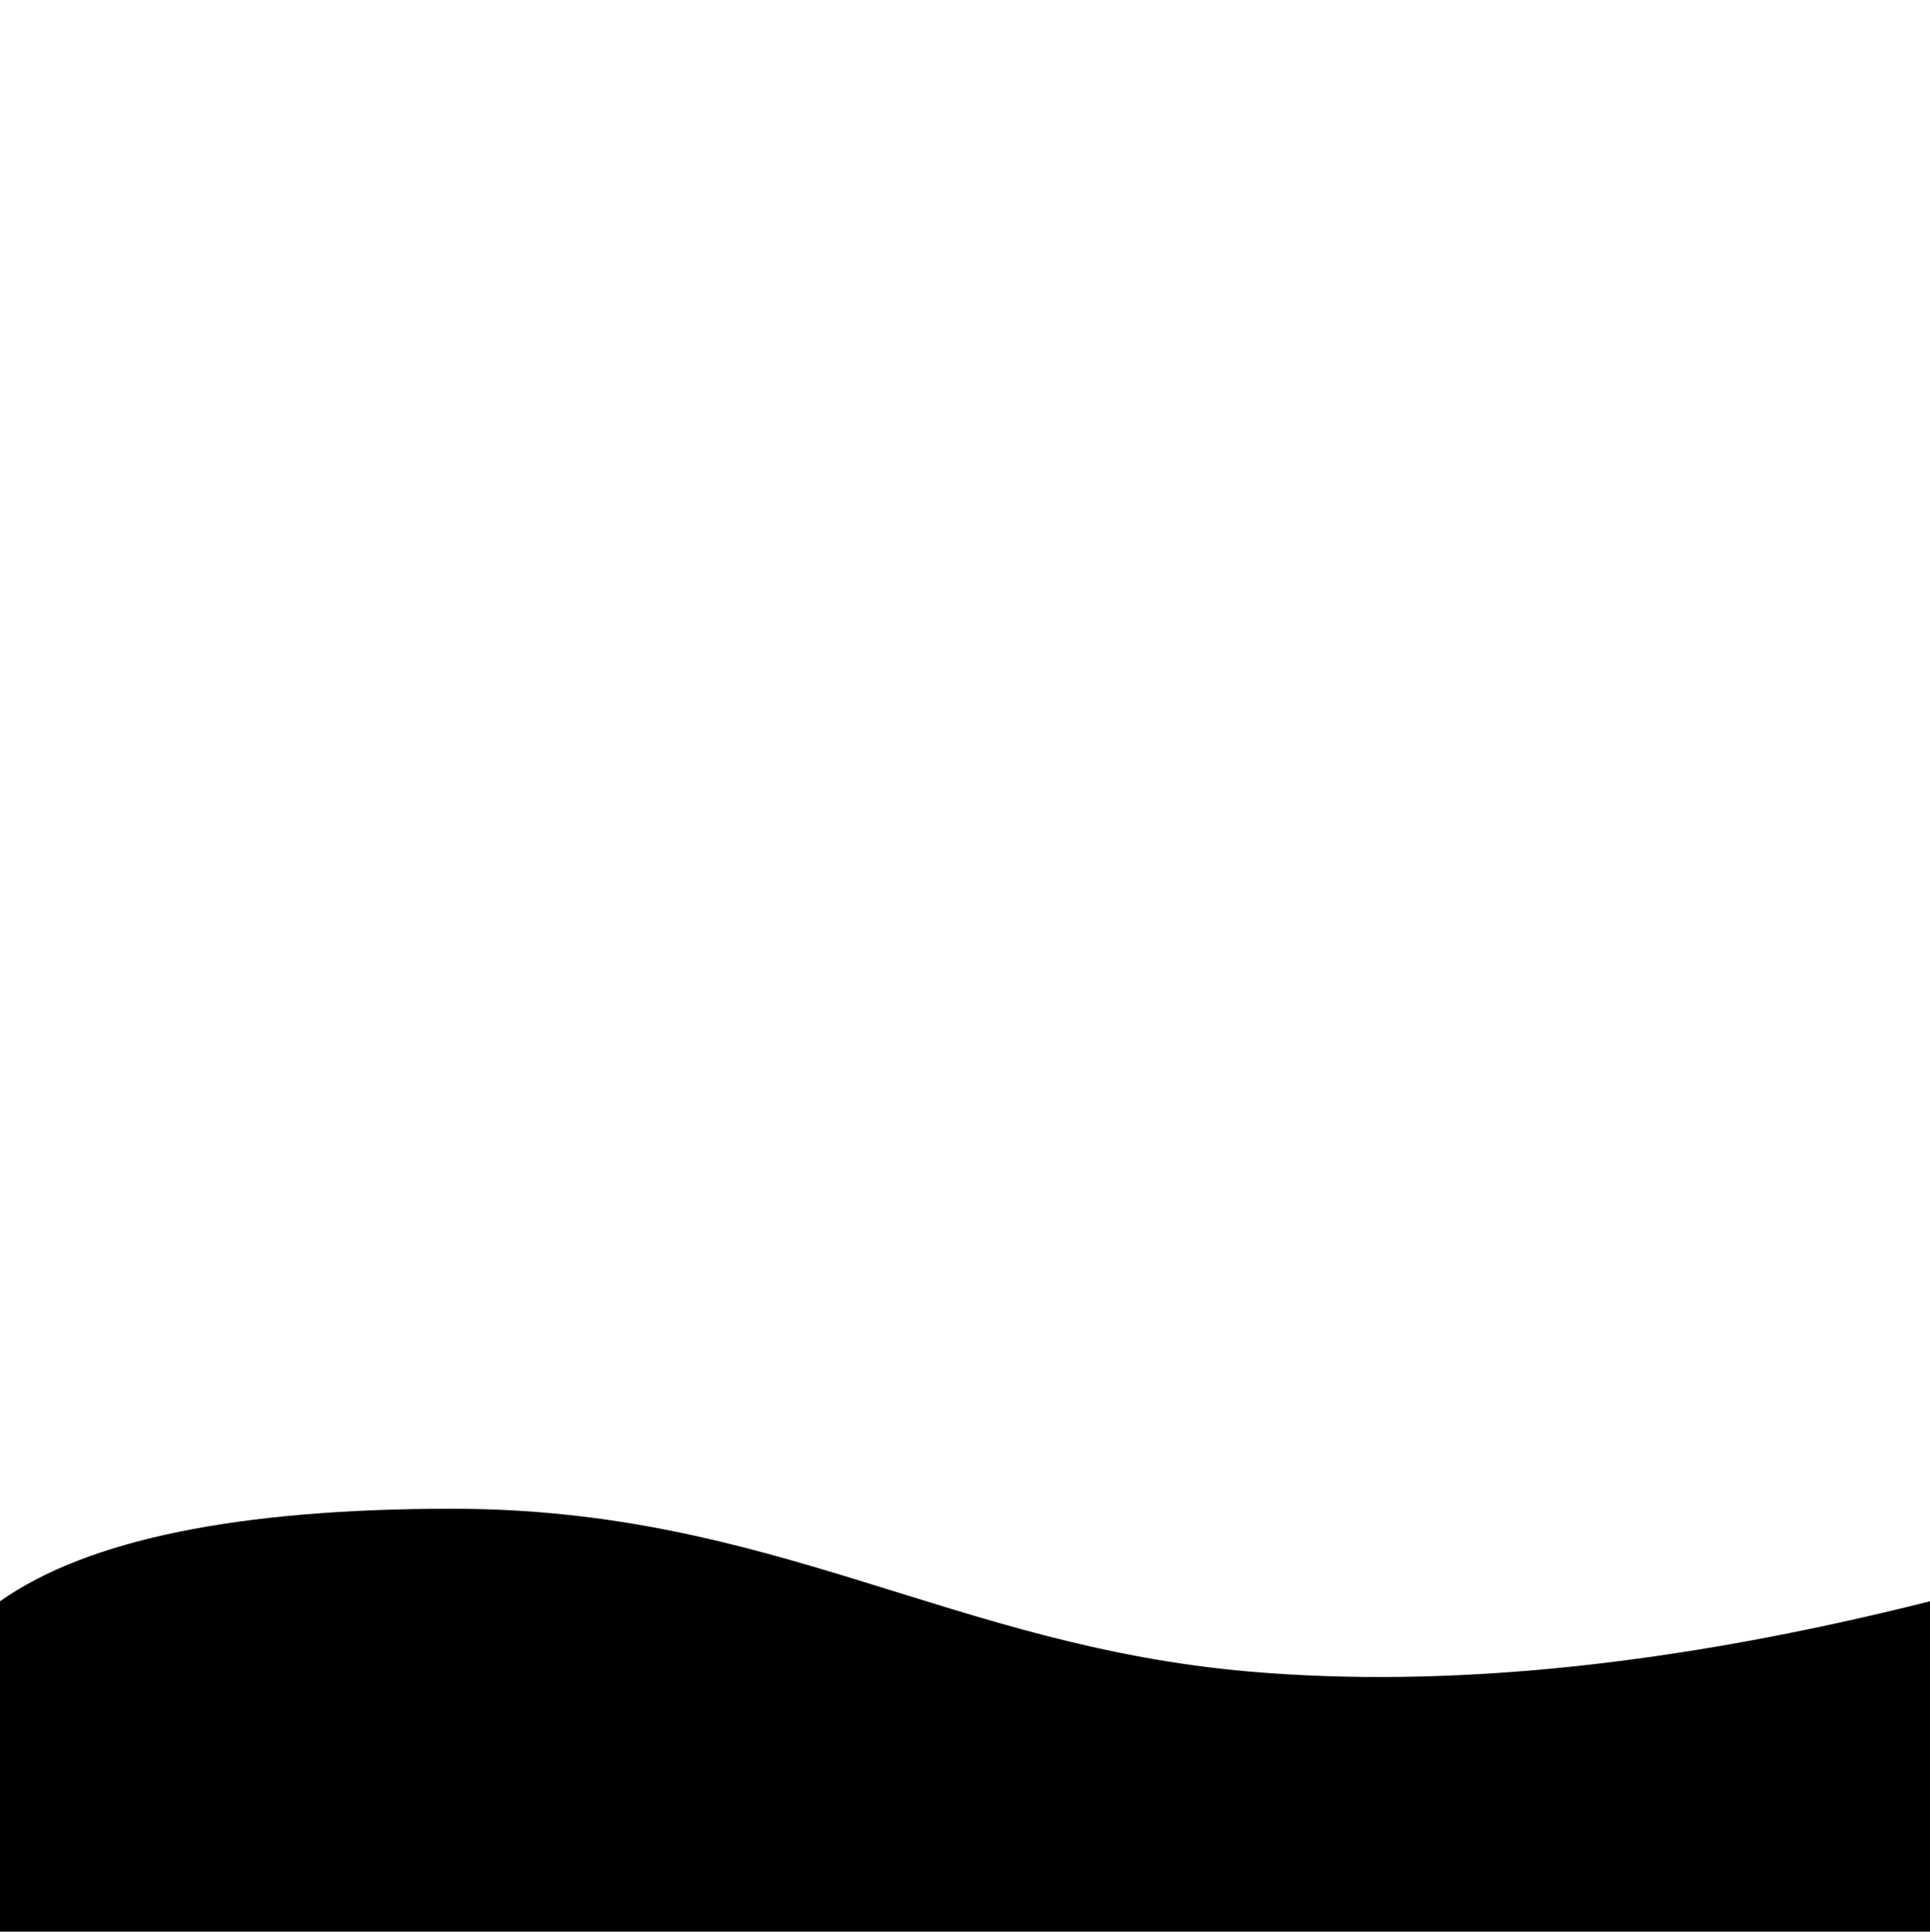 <svg xmlns="http://www.w3.org/2000/svg" width="1024" height="1025" xmlns:v="https://vecta.io/nano"><path d="M0 849.398c46.395-32.725 126.343-49.087 239.845-49.087 170.252 0 264.699 72.699 423.146 86.369 105.631 9.113 225.968-3.314 361.01-37.282v175.223H0V849.398z" fill-rule="evenodd"/></svg>